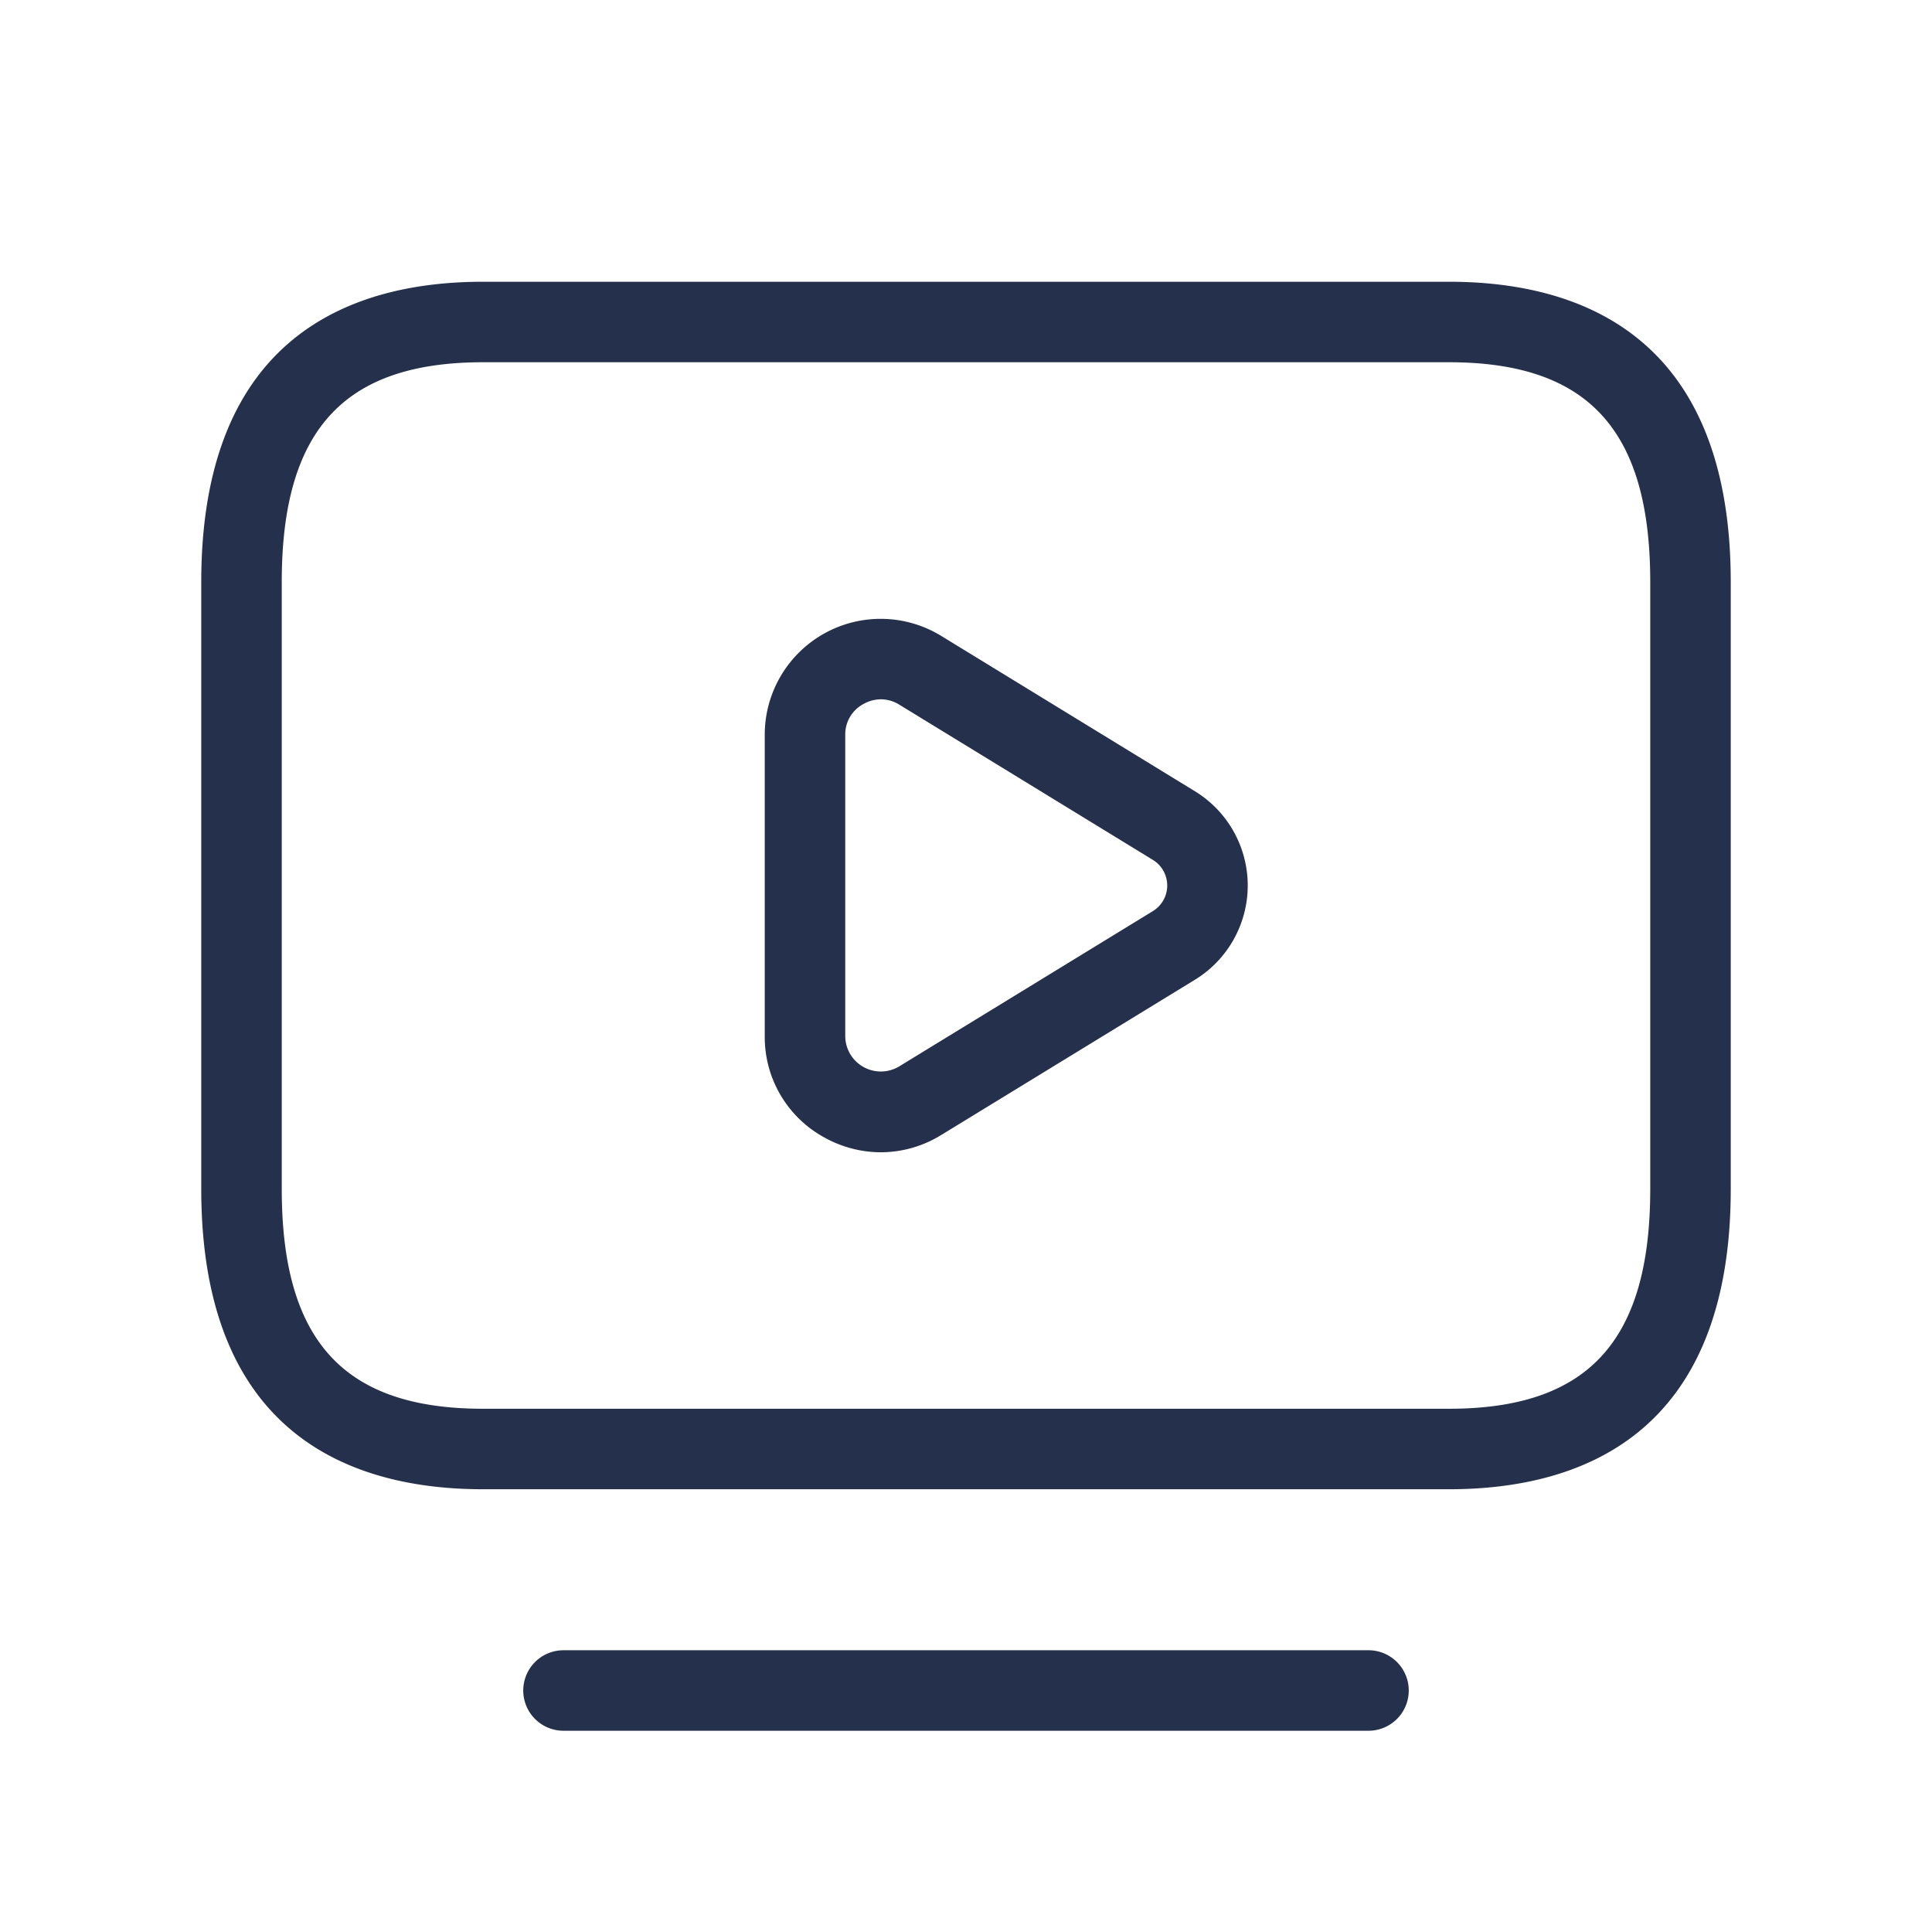<svg id="Layer" xmlns="http://www.w3.org/2000/svg" viewBox="0 0 24 24"><defs><style>.cls-1{fill:#25314c;}</style></defs><path id="tv-play" class="cls-1" d="M18,3.5H6c-1.6,0-3.5.647-3.5,3.731v7.538C2.5,17.853,4.4,18.5,6,18.5H18c1.6,0,3.5-.647,3.5-3.731V7.231C21.5,4.147,19.6,3.5,18,3.5Zm2.5,11.269c0,1.889-.771,2.731-2.5,2.731H6c-1.729,0-2.5-.842-2.5-2.731V7.231C3.5,5.342,4.271,4.5,6,4.5H18c1.729,0,2.5.842,2.5,2.731ZM17.5,21a.5.5,0,0,1-.5.5H7a.5.5,0,0,1,0-1H17A.5.5,0,0,1,17.5,21ZM14.842,9.828,11.693,7.9A1.44,1.44,0,0,0,9.5,9.127v3.746a1.42,1.42,0,0,0,.735,1.254,1.449,1.449,0,0,0,.706.187,1.434,1.434,0,0,0,.752-.215l3.149-1.927a1.373,1.373,0,0,0,0-2.344Zm-.522,1.491-3.148,1.927a.442.442,0,0,1-.672-.373V9.127a.427.427,0,0,1,.225-.381.447.447,0,0,1,.218-.059.433.433,0,0,1,.229.067l3.148,1.927h0a.373.373,0,0,1,0,.638Z"/></svg>